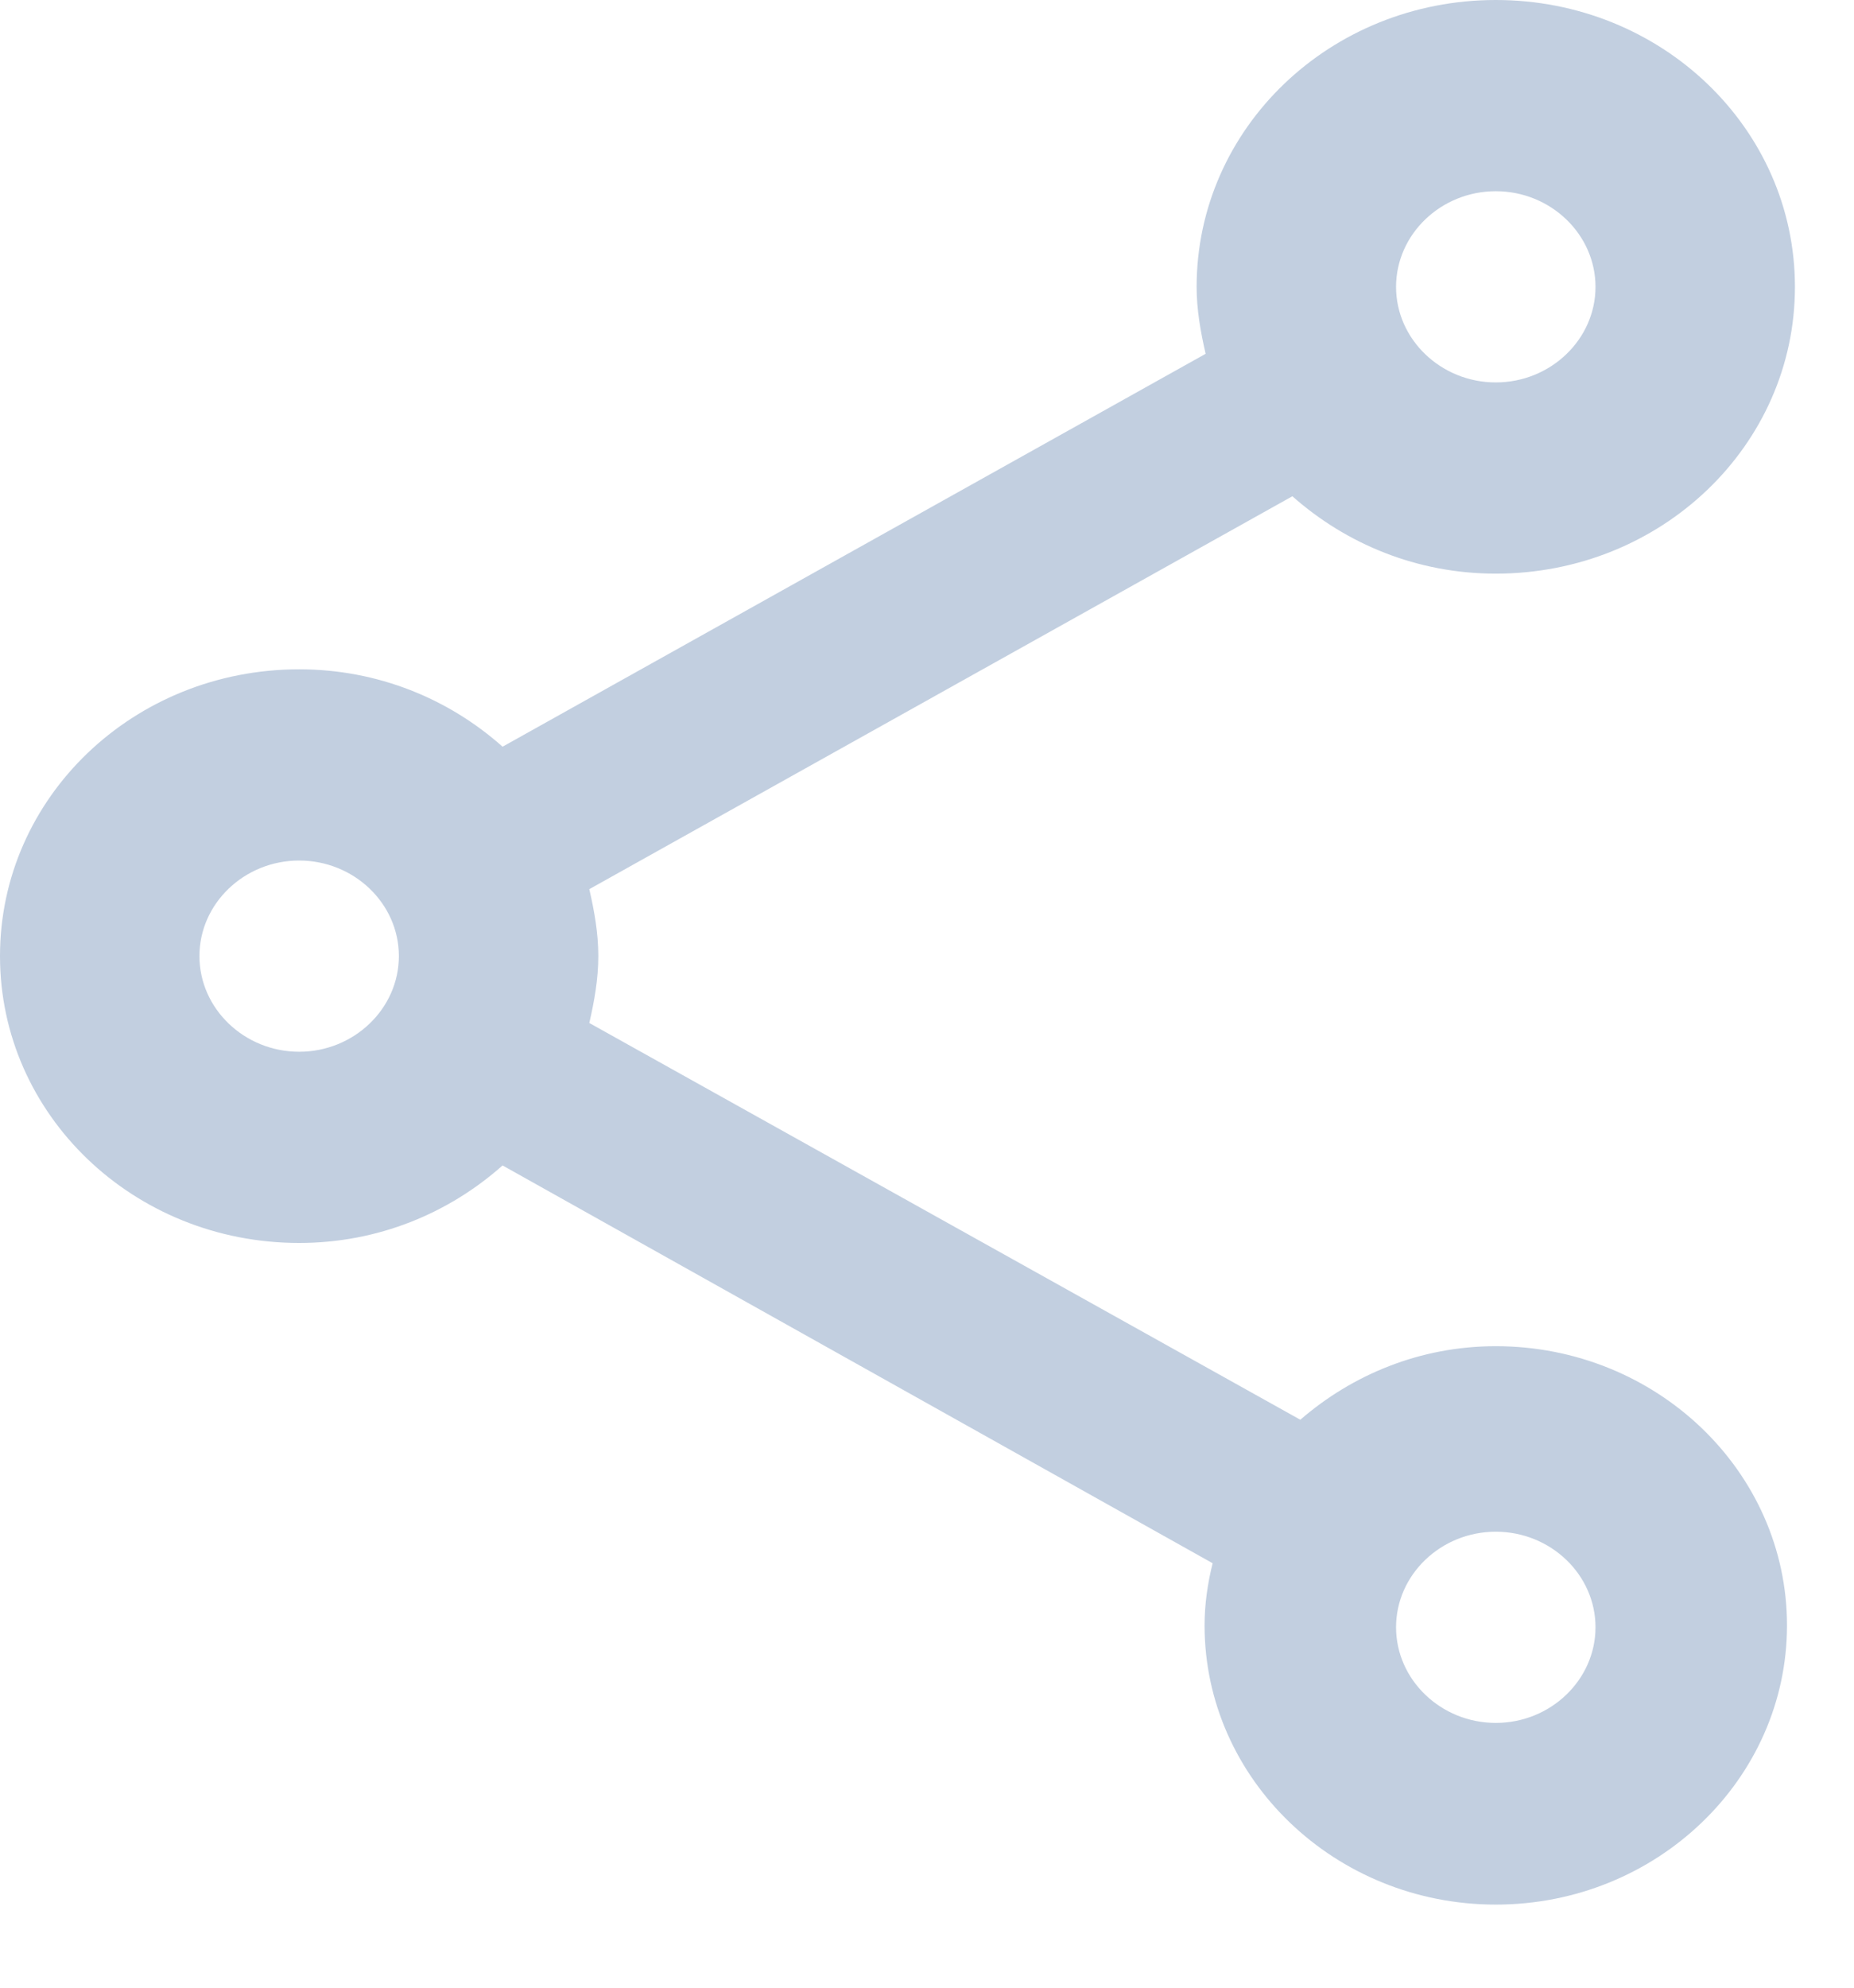 <svg width="14" height="15" viewBox="0 0 14 15" fill="none" xmlns="http://www.w3.org/2000/svg">
    <path d="M11.295 10.159C10.723 10.159 10.211 10.375 9.819 10.714L4.45 7.72C4.488 7.554 4.518 7.388 4.518 7.215C4.518 7.042 4.488 6.876 4.45 6.71L9.759 3.745C10.166 4.105 10.7 4.329 11.295 4.329C12.545 4.329 13.554 3.362 13.554 2.165C13.554 0.967 12.545 0 11.295 0C10.045 0 9.036 0.967 9.036 2.165C9.036 2.338 9.066 2.504 9.104 2.67L3.795 5.635C3.389 5.274 2.854 5.051 2.259 5.051C1.009 5.051 0 6.017 0 7.215C0 8.413 1.009 9.38 2.259 9.38C2.854 9.38 3.389 9.156 3.795 8.795L9.157 11.797C9.119 11.948 9.096 12.107 9.096 12.266C9.096 13.427 10.083 14.373 11.295 14.373C12.508 14.373 13.494 13.427 13.494 12.266C13.494 11.104 12.508 10.159 11.295 10.159ZM11.295 1.443C11.709 1.443 12.048 1.768 12.048 2.165C12.048 2.561 11.709 2.886 11.295 2.886C10.881 2.886 10.542 2.561 10.542 2.165C10.542 1.768 10.881 1.443 11.295 1.443ZM2.259 7.937C1.845 7.937 1.506 7.612 1.506 7.215C1.506 6.818 1.845 6.494 2.259 6.494C2.673 6.494 3.012 6.818 3.012 7.215C3.012 7.612 2.673 7.937 2.259 7.937ZM11.295 13.002C10.881 13.002 10.542 12.677 10.542 12.28C10.542 11.883 10.881 11.559 11.295 11.559C11.709 11.559 12.048 11.883 12.048 12.28C12.048 12.677 11.709 13.002 11.295 13.002Z" fill="#C2CFE0"/>
</svg>
